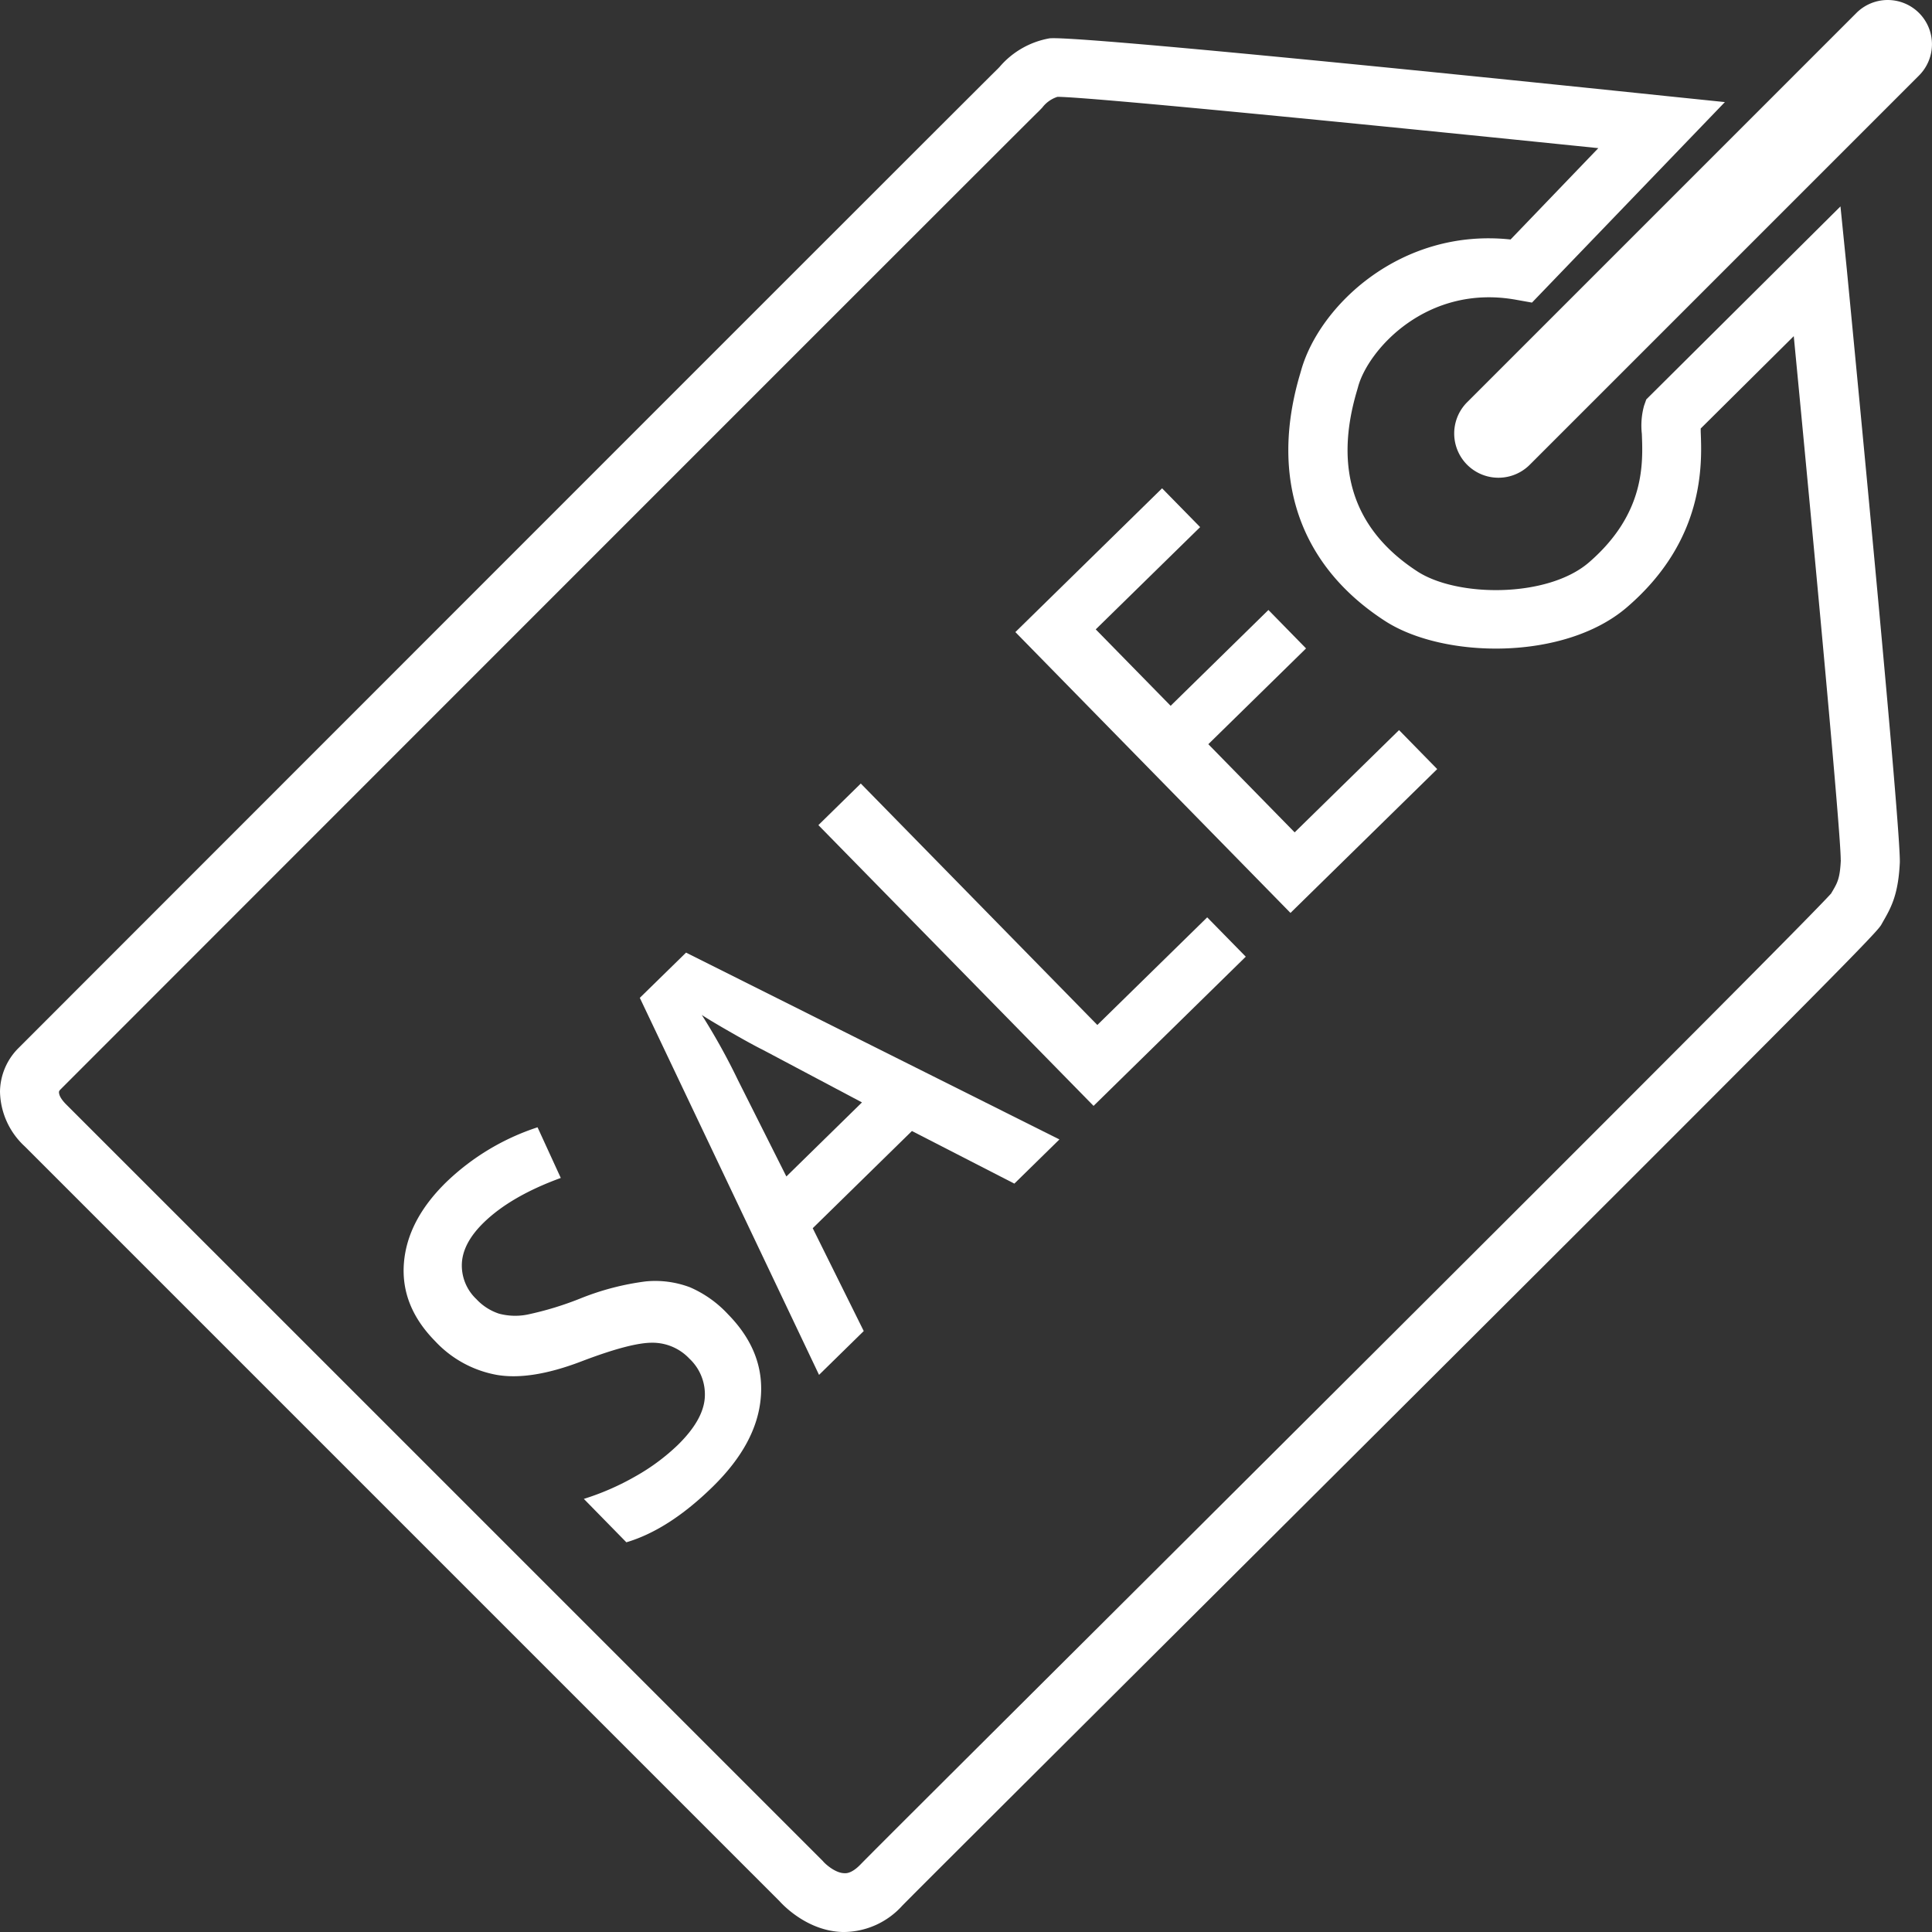 <svg xmlns="http://www.w3.org/2000/svg" viewBox="0 0 327.6 327.63"><rect x="0" y="0" width="327.6" height="327.63" fill="#333333" stroke="none"/><defs><style>.cls-1{fill:none;}.cls-2{fill:#fff;}</style></defs><title>Menuicon_Promotion</title><g id="Layer_2" data-name="Layer 2"><g id="Layer_1-2" data-name="Layer 1"><path class="cls-1" d="M133.34,199.49l12.82-12.56L129.34,178c-1.16-.57-2.91-1.53-5.27-2.88s-4.07-2.36-5.12-3a109.22,109.22,0,0,1,6.2,11.09Z"/><path class="cls-1" d="M288.37,72.66c0,.18,0,.35,0,.52.22,5.51.74,18.41-12.52,29.8-10.62,9.11-31.12,8.72-41,2.32-14.53-9.4-19.64-24.29-14.4-41.92l.14-.48c3-11,16.88-24.26,35.54-22.29L271,25.12c-37.46-3.84-86.44-8.69-91.71-8.7a5.24,5.24,0,0,0-2.58,1.83c-.31.32-.59.62-.85.86-2.4,2.32-163.09,163.08-165.72,165.72a1,1,0,0,0-.16.29c0,.27,0,.93,1.25,2.18L139.51,315.55l.12.14c.42.47,2.07,1.92,3.58,1.94.29,0,1.22,0,2.66-1.44,2.11-2.16,17.73-17.73,39.35-39.28,45-44.83,119.84-119.43,125.25-125.4.09-.15.17-.3.26-.44.83-1.43,1.24-2.15,1.39-5.22.08-3.81-4.4-51.88-8-88.87ZM129,237q-.71,7.77-8.16,15.08t-14.68,9.46L99,254.16a44,44,0,0,0,8.76-3.85,35.4,35.4,0,0,0,7.16-5.3q4.27-4.19,4.58-7.94a8.29,8.29,0,0,0-2.6-6.71,8.59,8.59,0,0,0-6.3-2.7q-3.67,0-12,3.16-8.59,3.26-14.38,2.29a18.88,18.88,0,0,1-10.45-5.73q-5.83-6-5.28-13.21t7.15-13.71a40.38,40.38,0,0,1,15.51-9.33l3.94,8.59q-8.49,3.09-13.09,7.59c-2.33,2.28-3.55,4.56-3.68,6.84a7.84,7.84,0,0,0,2.45,6.11,9.16,9.16,0,0,0,3.84,2.47,10.69,10.69,0,0,0,4.81.16,54.39,54.39,0,0,0,9-2.74,44.93,44.93,0,0,1,11.09-2.89,16.67,16.67,0,0,1,7.49,1,19.2,19.2,0,0,1,6.54,4.58Q129.73,229.21,129,237ZM172,200.7l-17.35-8.92-16.82,16.48,8.65,17.44-7.58,7.43L108.49,169.2l7.82-7.67,63.31,31.68Zm13.45-13.18-46.66-47.61,7.19-7,40.11,40.94,18.63-18.25,6.54,6.68Zm33.39-32.72-46.65-47.62L197.05,82.8l6.44,6.58L185.8,106.72l12.7,13,16.58-16.25,6.38,6.52-16.57,16.24,14.65,14.95,17.69-17.34,6.47,6.61Z"/><path class="cls-1" d="M10.14,184.85l-.08.08.09-.09Z"/><path class="cls-2" d="M312.08,35,279.15,67.73l-.38,1.08a12.73,12.73,0,0,0-.37,4.77c.2,5.07.54,13.57-9,21.81-7,6-22.26,5.91-29.05,1.51-10.78-7-14.23-17.29-10.25-30.67.08-.27.14-.49.19-.67,1.74-6.3,11.7-17.48,26.84-14.72l2.64.47,32.71-34-10.19-1.05C236.52,11.49,181.31,6,177.91,6.51a14.42,14.42,0,0,0-8.41,4.83c-.16.17-.3.32-.43.44-1.13,1.05-138.4,138.38-166,166A10.61,10.61,0,0,0,0,185.08a12.94,12.94,0,0,0,4.18,9.29l128,128c.9,1,4.95,5.06,10.66,5.23h.36a13.47,13.47,0,0,0,9.78-4.45c2.07-2.12,18.48-18.47,39.26-39.18C312.46,164.23,318.17,158.23,319,156.8l.4-.71c1.4-2.41,2.49-4.65,2.74-9.76s-7.46-84.86-9-100.82ZM10.14,184.85h0l-.09.09Zm302-39c-.15,3.07-.56,3.79-1.39,5.22-.09.14-.17.29-.26.44-5.41,6-80.26,80.57-125.25,125.4C163.6,298.46,148,314,145.87,316.19c-1.44,1.47-2.37,1.46-2.66,1.44-1.51,0-3.16-1.47-3.58-1.94l-.12-.14L11.25,187.3C10,186.05,10,185.39,10,185.12a1,1,0,0,1,.16-.29c2.63-2.64,163.32-163.4,165.72-165.72.26-.24.54-.54.85-.86a5.24,5.24,0,0,1,2.58-1.83c5.27,0,54.25,4.86,91.71,8.7L256.14,40.61c-18.66-2-32.51,11.3-35.54,22.29l-.14.48c-5.24,17.63-.13,32.52,14.4,41.92,9.89,6.4,30.39,6.79,41-2.32,13.26-11.39,12.74-24.29,12.52-29.8,0-.17,0-.34,0-.52L304.16,57C307.72,94,312.2,142,312.12,145.85Z"/><path class="cls-2" d="M325.4,2.2h0a7.51,7.51,0,0,0-10.62,0l-66,66a7.5,7.5,0,0,0,10.61,10.61l66-66A7.5,7.5,0,0,0,325.4,2.2Z"/><path class="cls-2" d="M117,218.28a16.67,16.67,0,0,0-7.49-1,44.93,44.93,0,0,0-11.09,2.89,54.39,54.39,0,0,1-9,2.74,10.69,10.69,0,0,1-4.81-.16,9.16,9.16,0,0,1-3.84-2.47,7.84,7.84,0,0,1-2.45-6.11c.13-2.28,1.35-4.56,3.68-6.84q4.61-4.5,13.09-7.59l-3.94-8.59a40.38,40.38,0,0,0-15.51,9.33q-6.58,6.45-7.15,13.71t5.28,13.21a18.88,18.88,0,0,0,10.45,5.73q5.78,1,14.38-2.29,8.33-3.18,12-3.16a8.59,8.59,0,0,1,6.3,2.7,8.29,8.29,0,0,1,2.6,6.71q-.3,3.75-4.58,7.94a35.4,35.4,0,0,1-7.16,5.3A44,44,0,0,1,99,254.16l7.21,7.36q7.22-2.14,14.68-9.46T129,237q.69-7.77-5.53-14.12A19.2,19.2,0,0,0,117,218.28Z"/><path class="cls-2" d="M108.49,169.2l30.39,63.93,7.58-7.43-8.65-17.44,16.82-16.48L172,200.7l7.64-7.49-63.31-31.68Zm15.58,5.93c2.36,1.35,4.11,2.31,5.27,2.88l16.82,8.92-12.82,12.56-8.19-16.3A109.22,109.22,0,0,0,119,172.1Q120.53,173.11,124.07,175.13Z"/><polygon class="cls-2" points="186.07 173.8 145.96 132.86 138.77 139.91 185.43 187.52 211.24 162.22 204.7 155.55 186.07 173.8"/><polygon class="cls-2" points="219.53 141.14 204.89 126.19 221.46 109.95 215.08 103.43 198.5 119.68 185.8 106.72 203.5 89.38 197.05 82.8 172.17 107.18 218.82 154.8 243.7 130.41 237.23 123.8 219.53 141.14"/></g></g></svg>